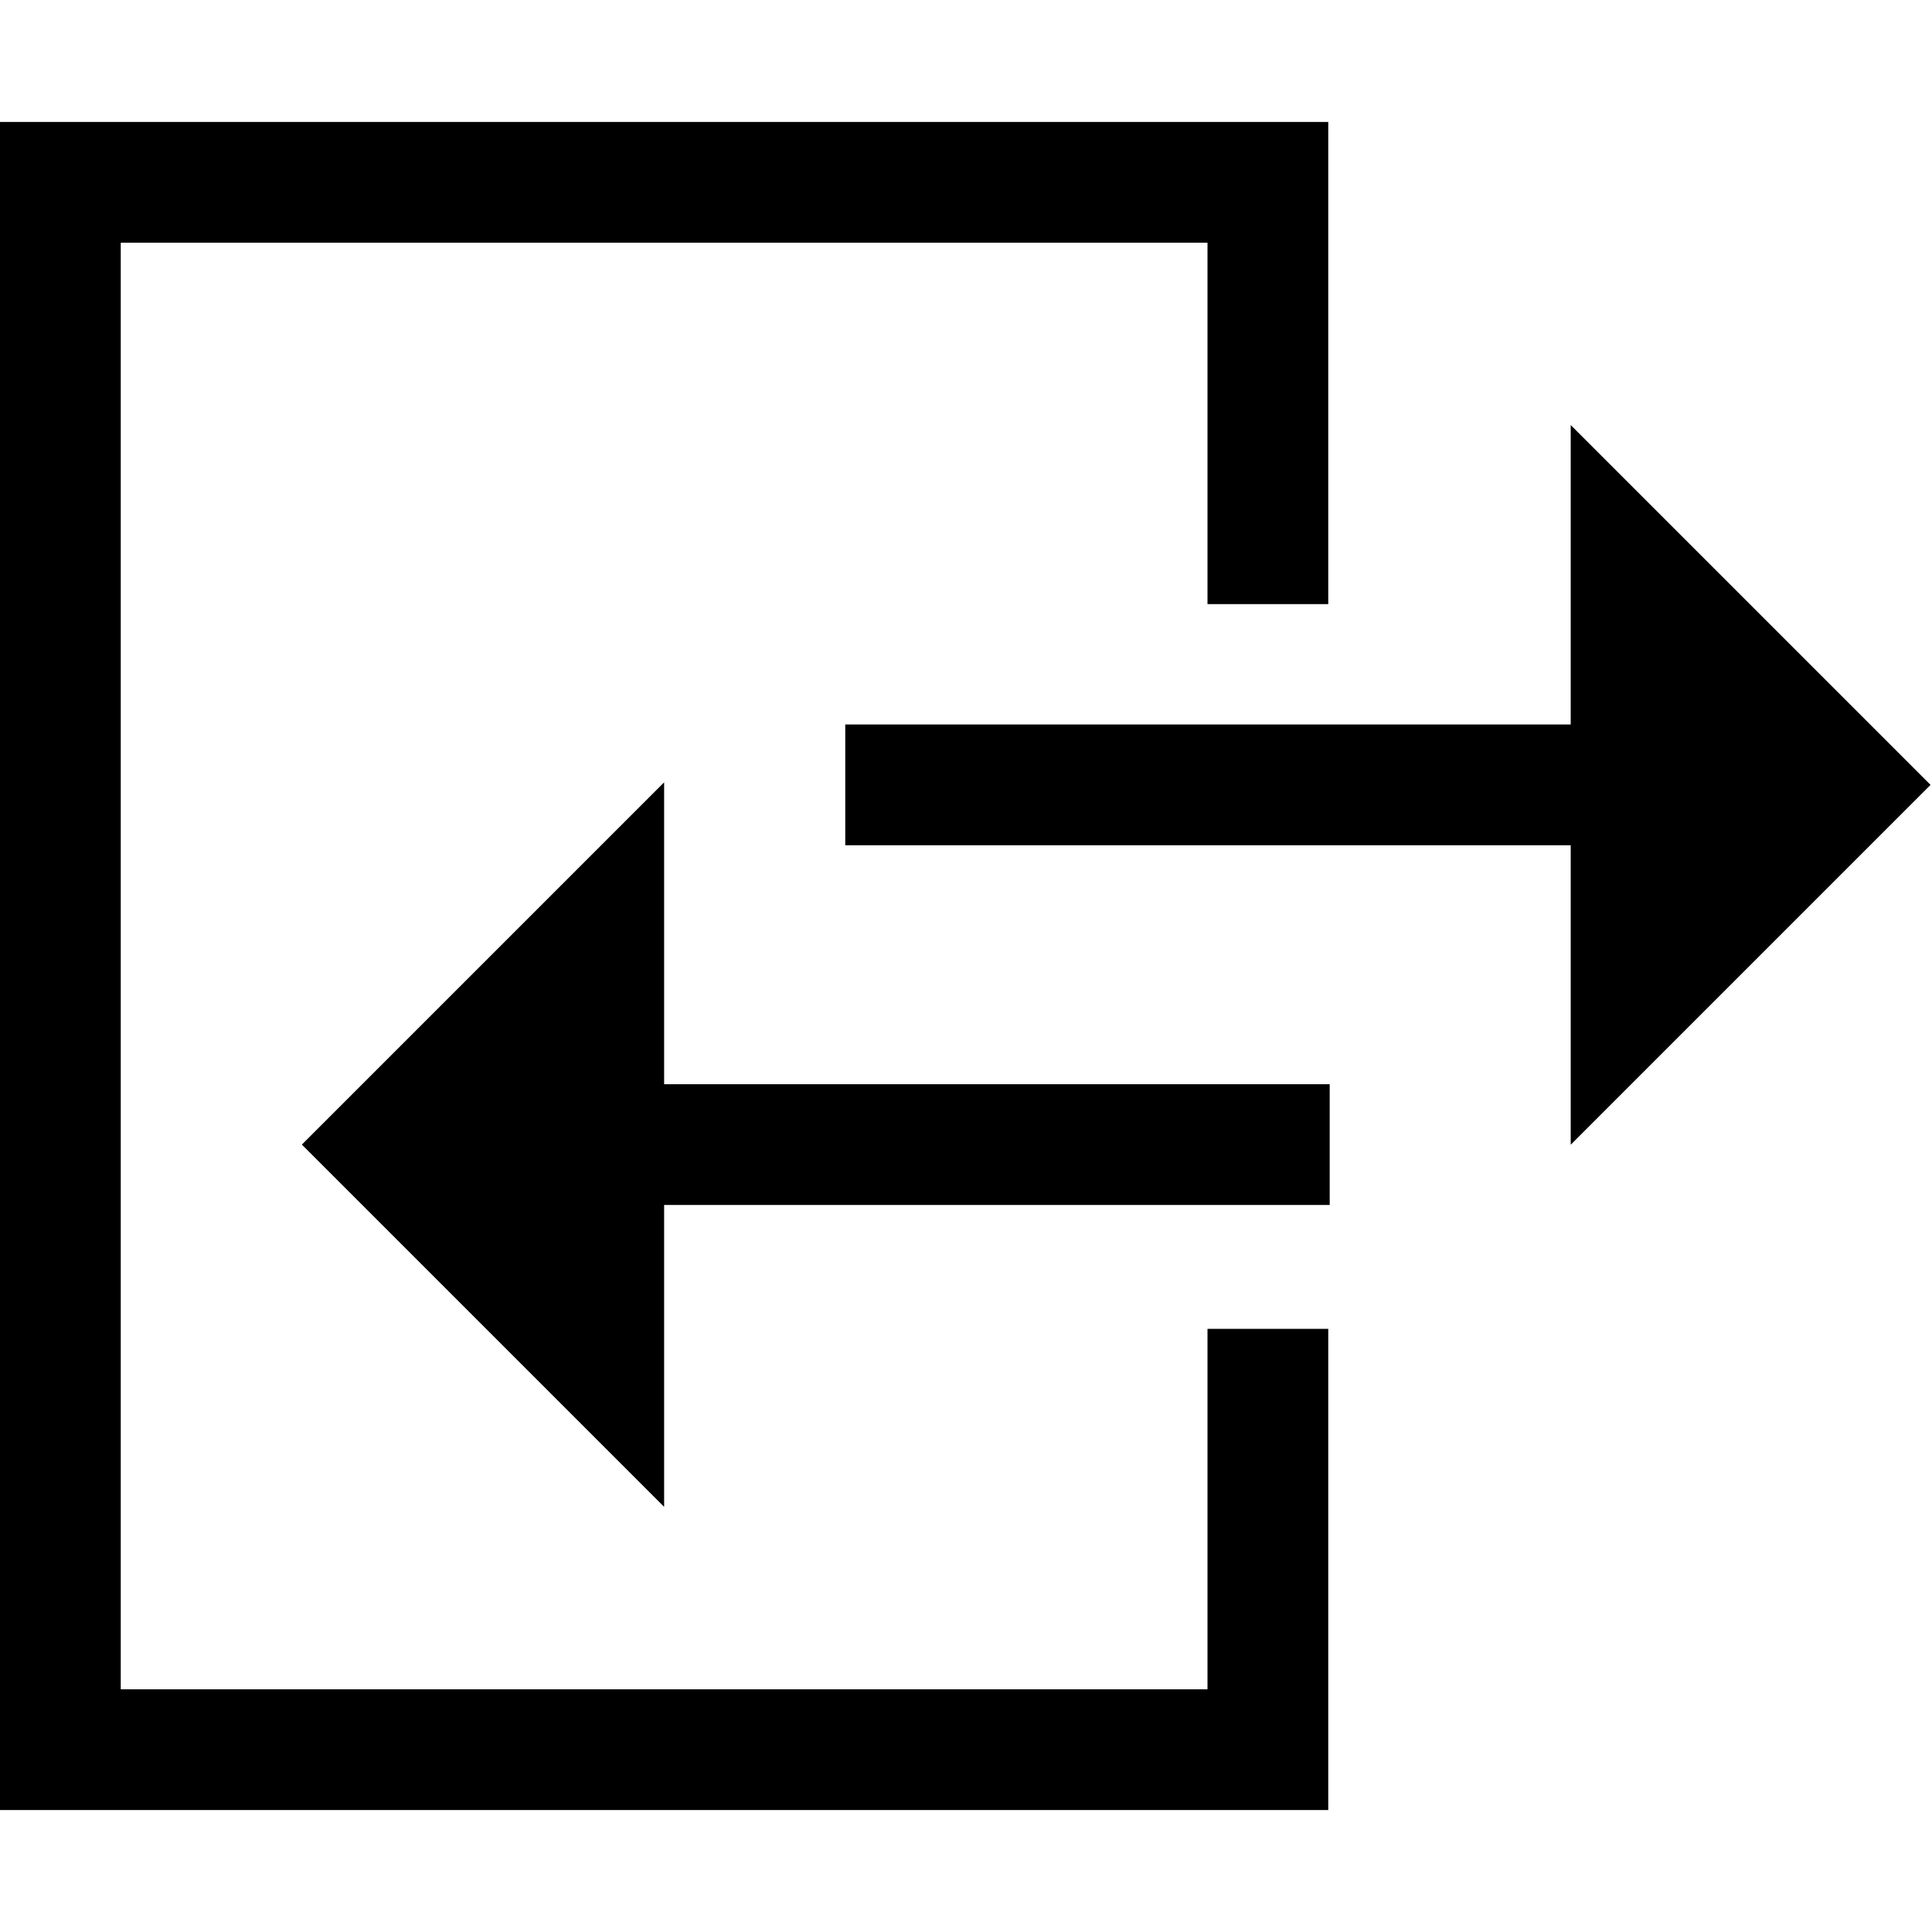 <svg xmlns="http://www.w3.org/2000/svg" width="16" height="16" viewBox="0 0 16 16">
  <g transform="translate(0 1)">
    <polygon points="10 12.99 10 10.005 11 10.005 11 13.99 0 13.99 0 .01 11 .01 11 4.003 10 4.003 10 1.01 1 1.01 1 12.99"/>
    <polygon points="4.512 8.979 4.512 7.979 11.012 7.979 11.012 8.979"/>
    <polygon points="13.008 8.48 15.988 5.5 13.008 2.52"/>
    <polygon points="5.5 5.479 5.5 11.479 2.5 8.479"/>
    <polygon points="7 6 7 5 13.5 5 13.5 6"/>
  </g>
</svg>
